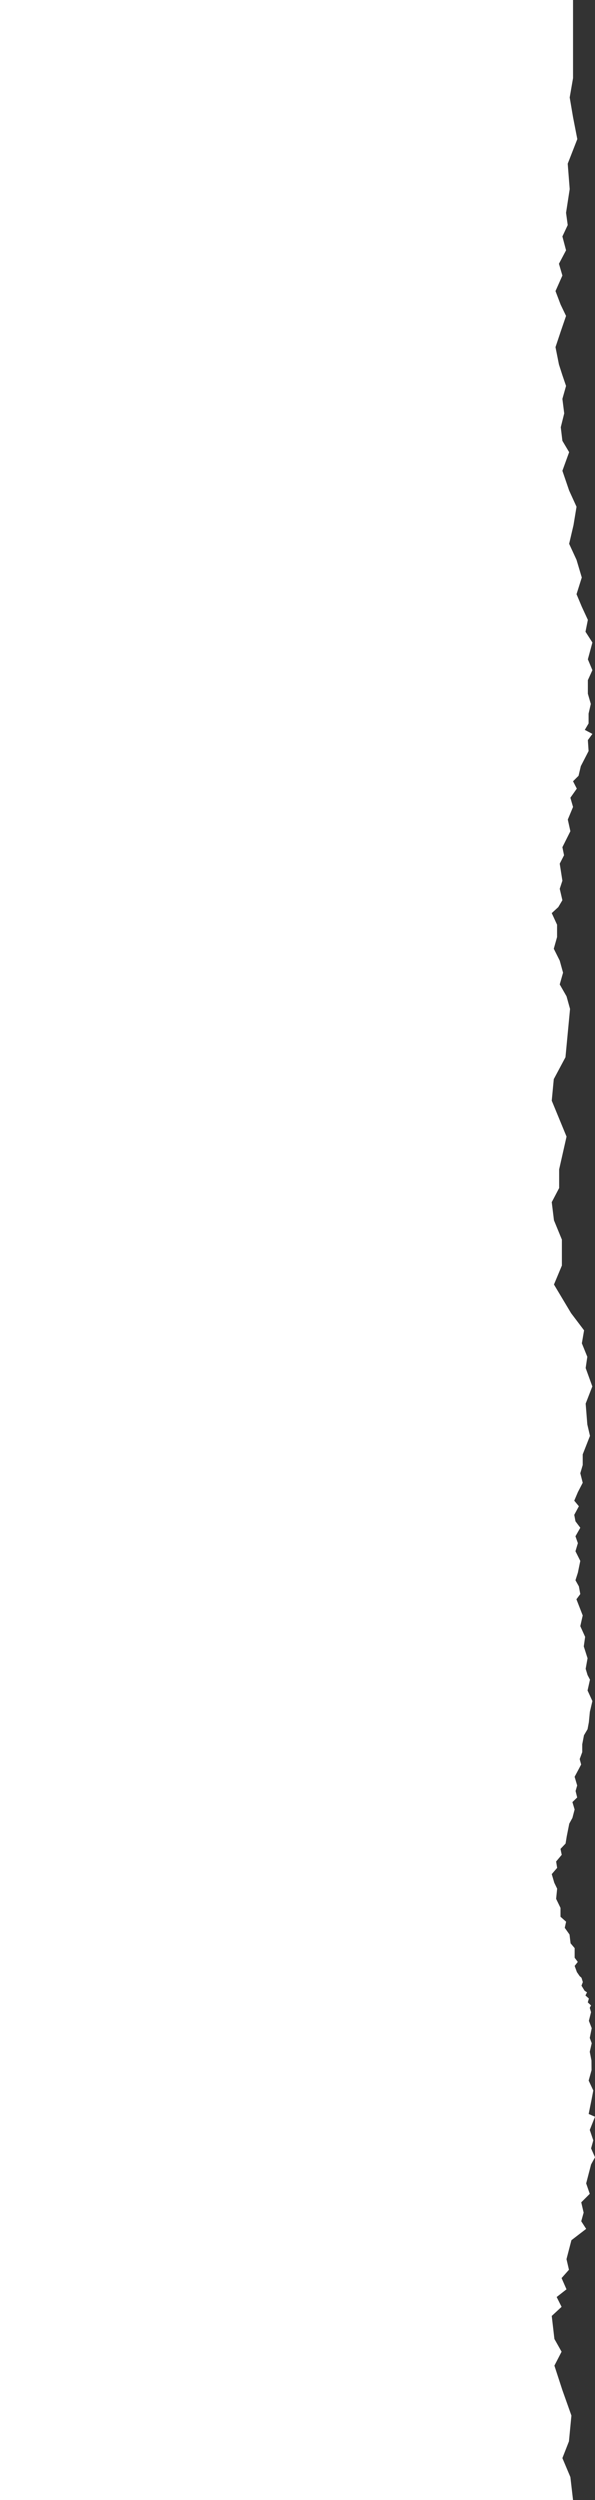<svg width="154" height="647" viewBox="0 0 154 647" fill="none" xmlns="http://www.w3.org/2000/svg">
<rect x="0" y="0" width="154" height="647" fill="#333333" stroke="none"/>
<path d="M0 0H148.315V10.109V20.219L147.451 25.225L148.315 30.328L149.421 35.998L146.937 42.368L147.451 48.942L146.505 55.067L146.937 58.248L145.559 61.192L146.505 64.778L144.666 68.261L145.559 71.309L143.774 75.331L145.097 78.819L146.505 81.757L145.139 85.748L143.774 89.838L144.666 94.328L145.559 97.103L146.505 99.879L145.559 103.226L146.032 106.98L145.139 110.572L145.559 114.08L147.305 117.018L145.559 121.837L147.305 126.95L149.218 131.147L148.434 135.903L147.305 140.733L149.218 144.886L150.578 149.454L149.218 153.773L150.578 157.012L152.151 160.417L151.539 163.49L153.325 166.276L152.151 170.633L153.325 173.433L152.151 176.019V179.528L152.914 182.176L152.339 184.677V187.224L151.36 188.887L153.325 189.933L152.151 191.534L152.339 194.366L150.327 198.277L149.741 200.769L148.315 202.187L149.288 204.094L147.626 206.453L148.315 208.834L146.957 212.097L147.626 215.114L146.592 217.182L145.559 219.25L145.986 221.333L144.87 223.515L145.559 227.92L144.87 230.018L145.559 232.969L144.496 234.754L142.803 236.312L144.181 239.31V242.506L143.331 245.528L144.87 248.607L145.731 251.727L144.87 254.763L146.633 257.842L147.54 261.105L146.947 267.356L146.355 273.607L143.331 279.271L142.803 284.849L146.633 294.147L144.718 302.63V307.459L142.803 311.113L143.377 315.808L145.428 320.801V327.511L143.377 332.427L147.808 339.839L151.172 344.286L150.598 347.641L152.01 351.133L151.583 354.039L153.306 358.799L151.583 363.246L152.01 368.63L152.699 371.594L150.82 376.384V379.138L150.193 381.268L150.82 383.73L149.567 386.151L148.628 388.368L149.825 389.806L148.628 392.033L148.941 393.702L150.193 395.372L148.941 397.58L149.567 399.361L148.941 401.457L150.193 403.953L149.567 406.995L148.941 408.962L149.825 410.539L150.193 412.534L149.191 413.879L150.82 418.073L150.193 420.836L151.446 423.611L151.093 426.078L151.583 427.614L152.072 429.15L151.583 431.875L152.072 433.499L152.699 434.688L152.072 437.488L152.699 438.857L153.325 440.227L152.667 443.026L152.41 445.697L152.072 447.506L151.142 449.083L150.695 451.423V453.443L150.037 455.232L150.41 456.644L149.727 457.943L148.722 459.82L149.386 462.071L148.974 463.504L149.386 465.178L148.152 466.372L148.722 468.286L148.152 470.466L147.337 471.95L146.679 475.273L146.383 477.101L145.07 478.481L145.385 480.018L143.936 481.746L144.202 483.393L142.803 485.012L143.46 487.245L144.202 488.779L143.936 491.406L145.07 493.747V496.04L146.521 497.329L146.169 498.906L147.406 500.645L147.676 502.918L148.731 504.16V506.644L149.541 507.73L148.731 508.77L149.312 510.366L150.024 511.405L150.501 511.831L150.854 512.946L150.501 513.872L151.296 515.178L151.932 515.613L151.525 516.411L152.415 517.209L152.135 518.201L152.972 518.999L152.644 519.603L152.972 520.74L152.415 522.978L153.149 524.881L152.644 527.404L153.149 528.776L152.644 530.989L153.082 533.248L153.104 535.749L152.36 538.442L153.557 541.013L153.082 543.5L152.36 547.083L154 547.799L152.644 551.213L153.557 553.911L152.984 555.989L154 558.294L152.984 560.149L151.712 565.05L152.644 567.749L150.439 569.951L151.057 572.613L150.439 574.848L151.712 576.82L149.803 578.286L147.894 579.753L147.257 582.203L146.621 584.654L147.257 587.402L145.348 589.555L146.621 592.463L144.076 594.455L145.348 596.999L142.803 599.356L143.492 605.312L145.348 608.609L143.492 612.209L145.559 618.563L147.894 625.129L147.257 631.8L145.559 636.142L147.626 641.045L148.315 647H0V0Z" fill="white"/>
</svg>
